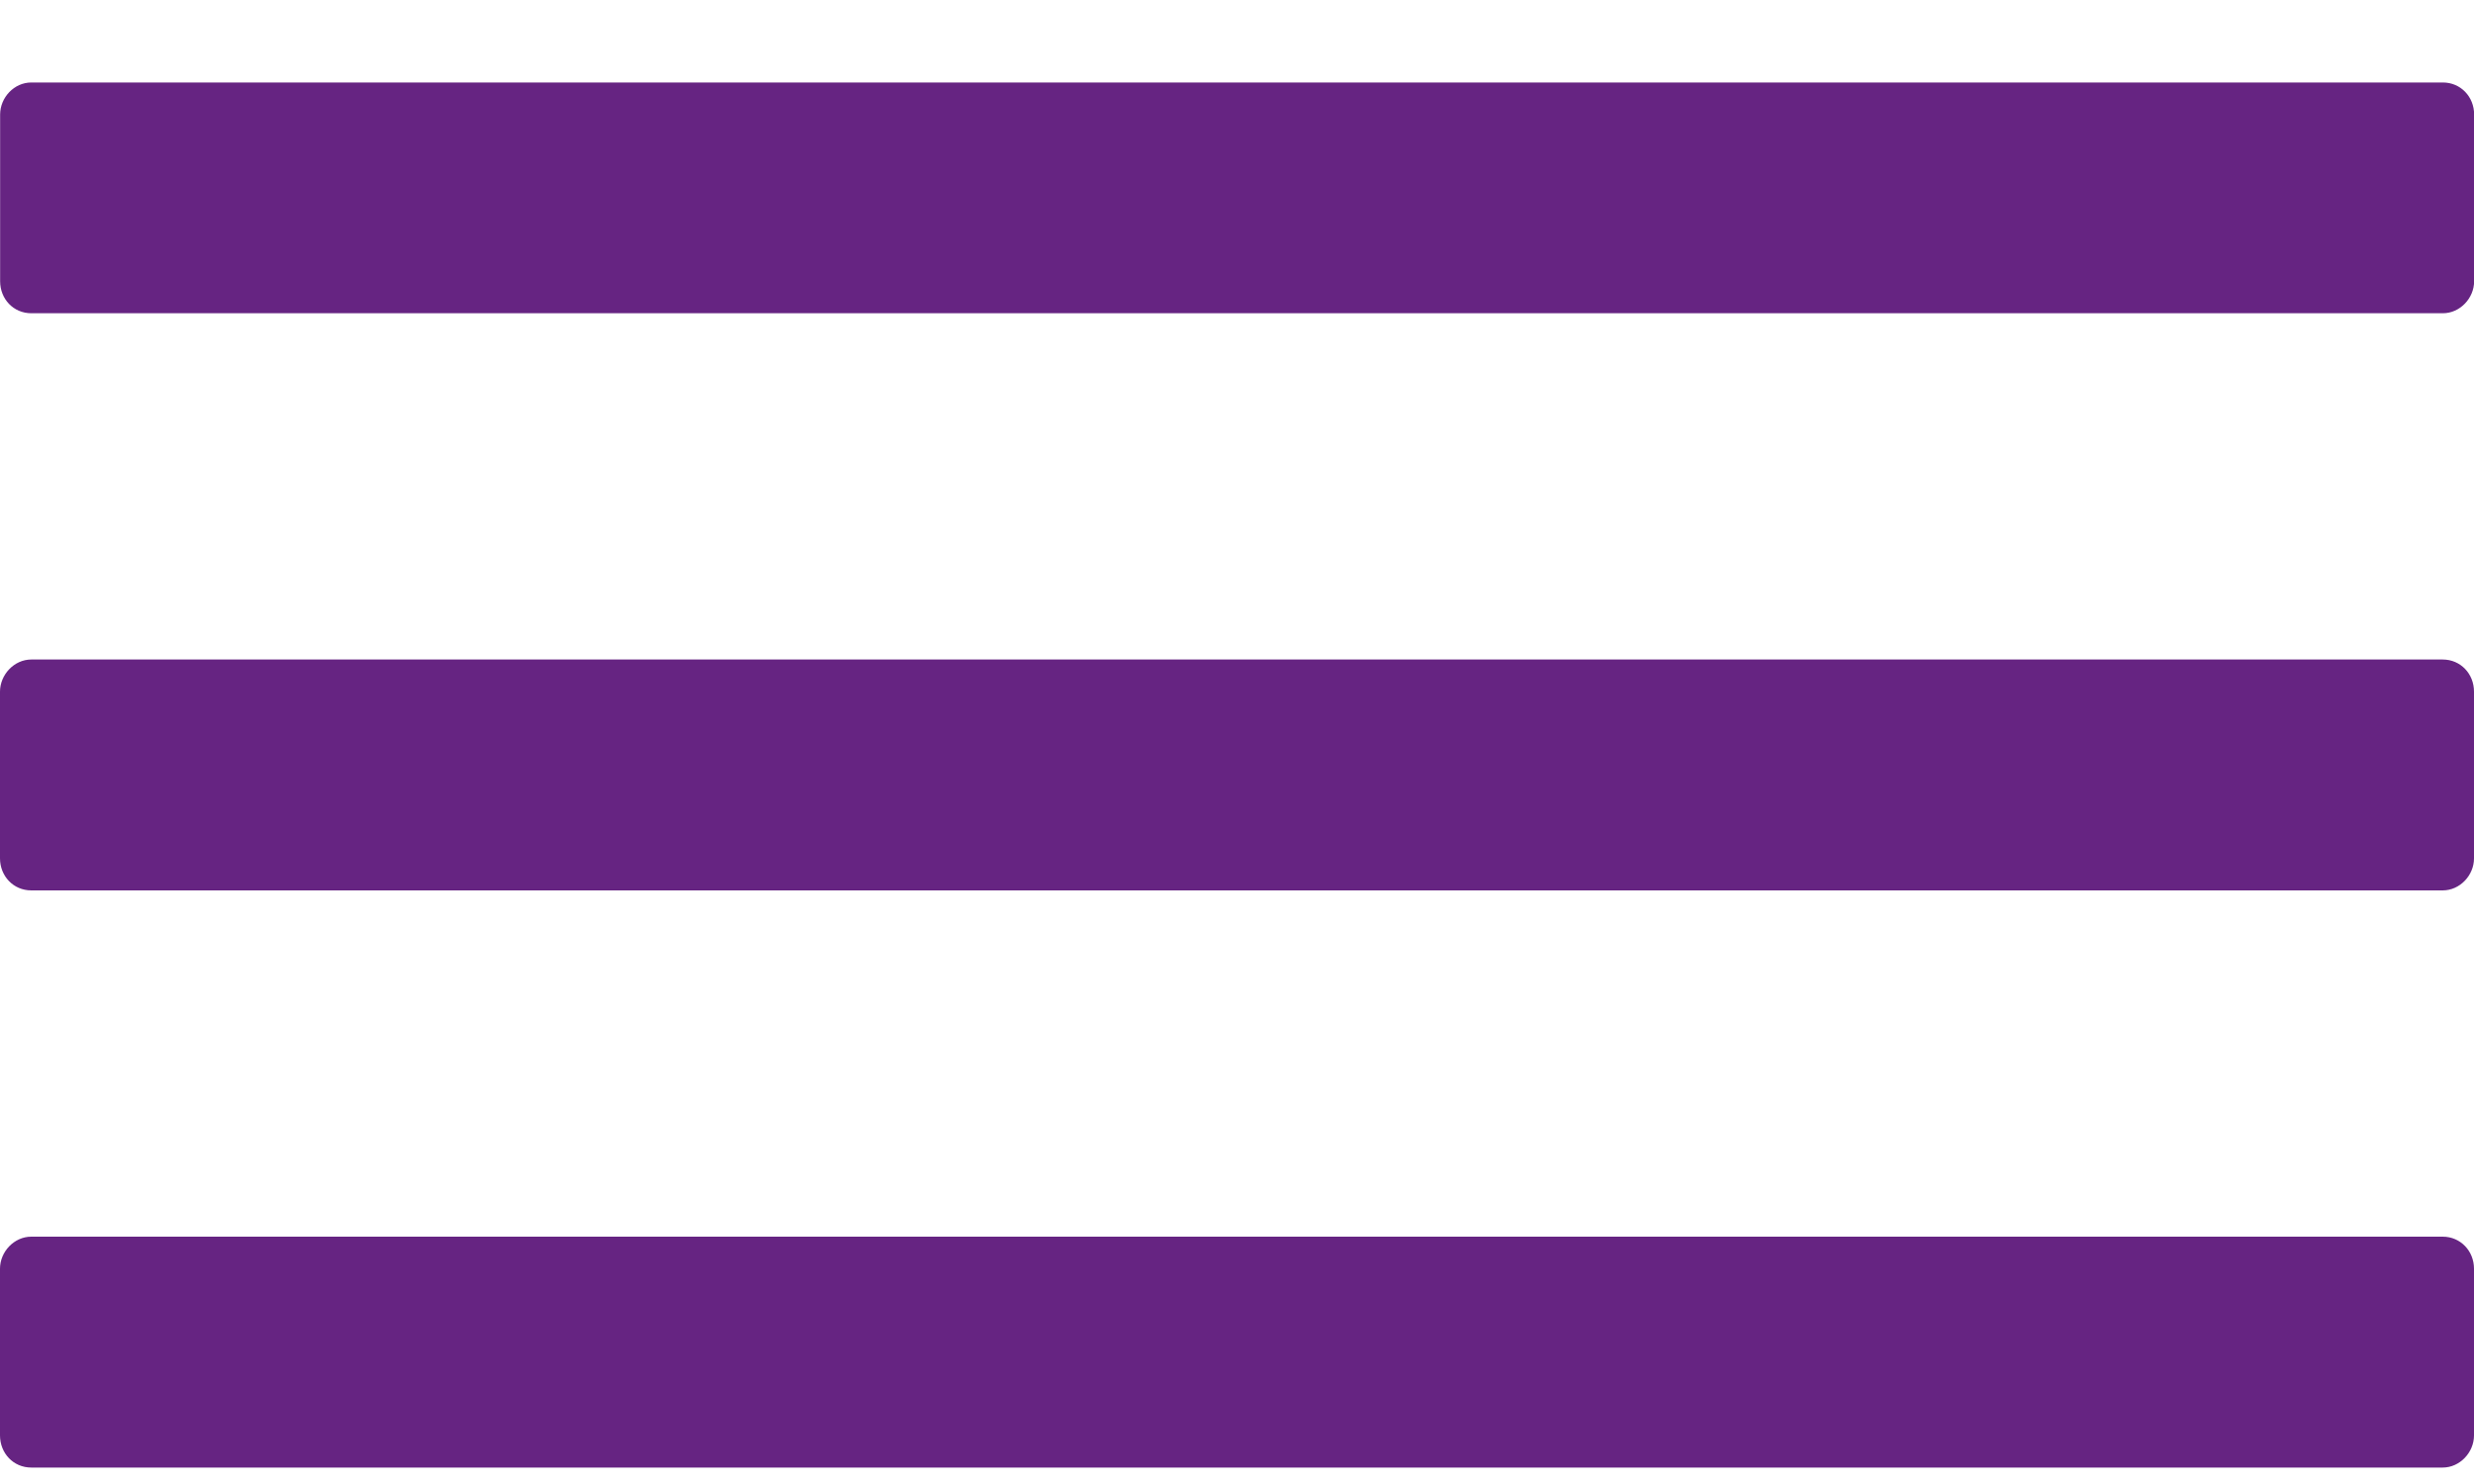 <svg width="20" height="12" viewBox="0 0 20 12" fill="none" xmlns="http://www.w3.org/2000/svg">
<path d="M19.748 2.533C19.887 2.533 20.001 2.411 20.001 2.274V0.926C20.001 0.783 19.893 0.667 19.748 0.667H0.253C0.114 0.667 0.001 0.789 0.001 0.926V2.274C0.001 2.417 0.108 2.533 0.253 2.533H19.748Z" fill="#662482"/>
<path d="M0 6.941C0 7.083 0.107 7.2 0.253 7.2H19.747C19.886 7.2 20 7.078 20 6.941V5.593C20 5.449 19.892 5.333 19.747 5.333H0.253C0.114 5.333 0 5.456 0 5.593V6.941Z" fill="#662482"/>
<path d="M0 11.607C0 11.75 0.107 11.867 0.253 11.867H19.747C19.886 11.867 20 11.744 20 11.607V10.259C20 10.117 19.892 10 19.747 10H0.253C0.114 10 0 10.122 0 10.259V11.607Z" fill="#662482"/>
</svg>
